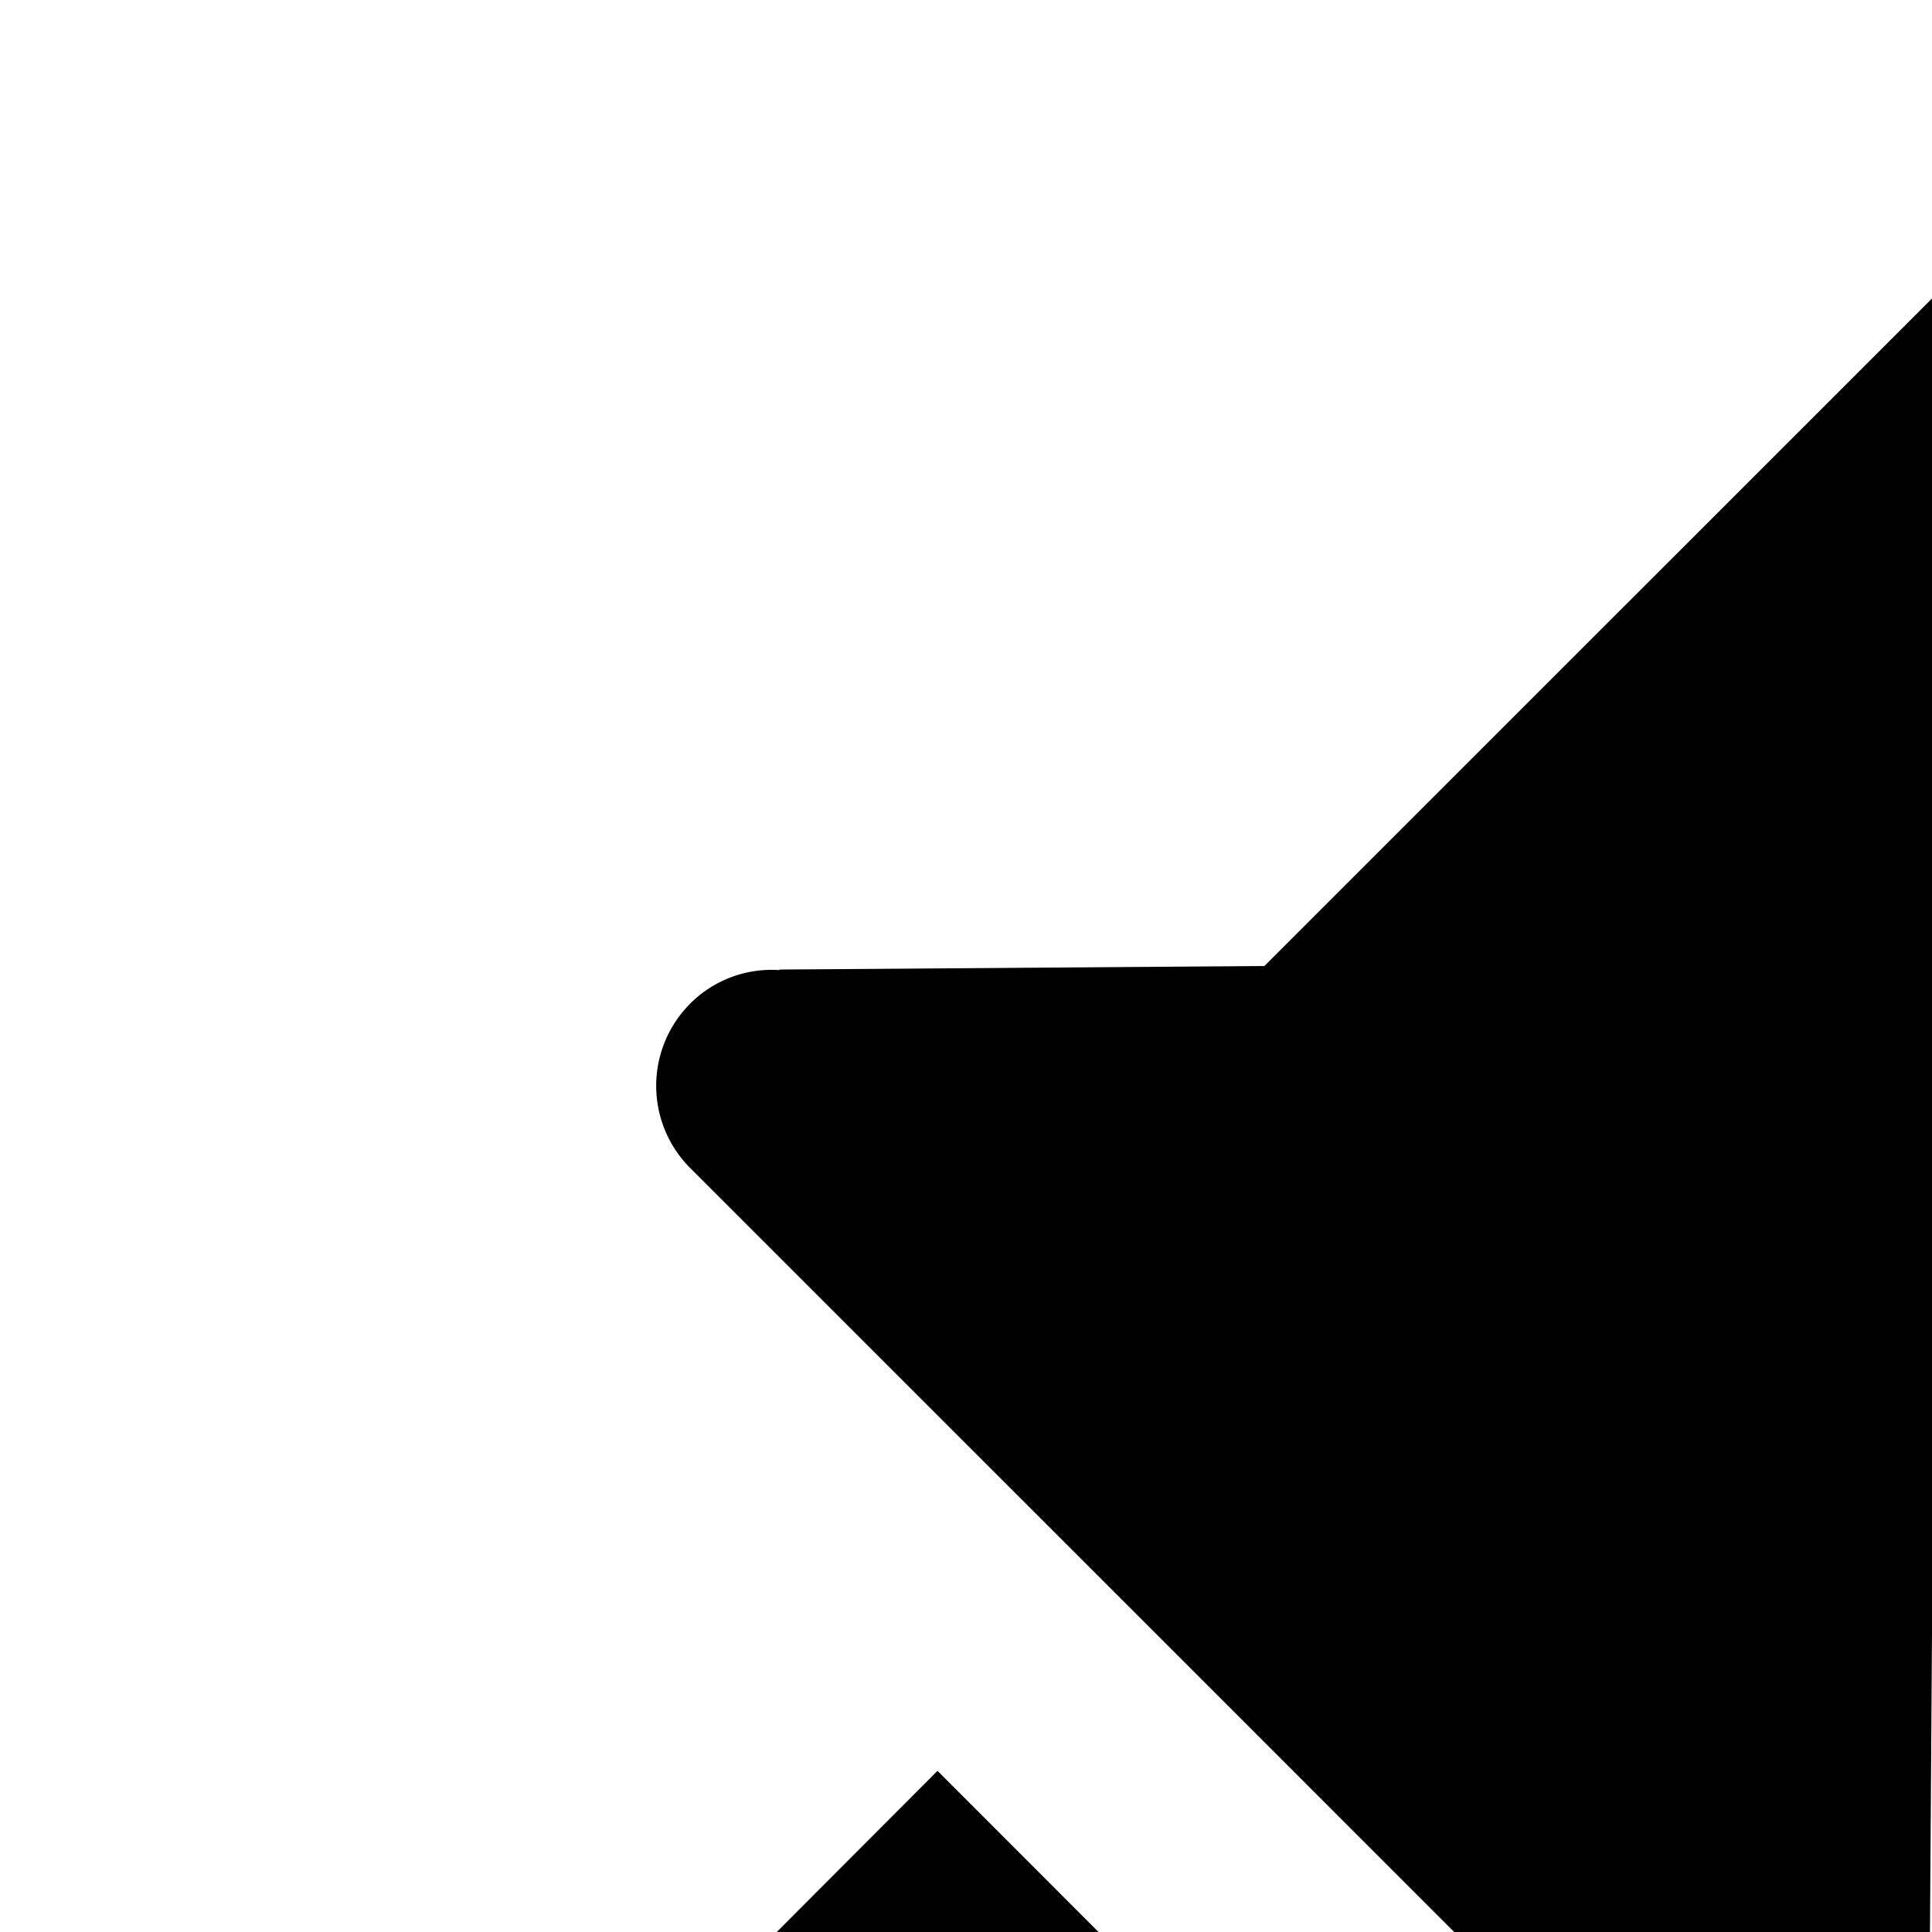 <?xml version="1.0" encoding="UTF-8"?>
<svg id="Layer_2" data-name="Layer 2" xmlns="http://www.w3.org/2000/svg" xmlns:xlink="http://www.w3.org/1999/xlink" viewBox="0 0 24 24">
<polygon fill-rule="evenodd" points="11.646 21.998 14.025 24.379 3.924 34.406 0 36 1.645 32.025 11.646 21.998"></polygon><path fill-rule="evenodd" d="M23.951,26.32h.008L24,20.289,32.293,12l2.27-.023,0-.009a1.446,1.446,0,0,0,1.01-2.47L31.041,4.96,26.5.483a1.446,1.446,0,0,0-2.469,1.011l-.008,0L24,3.708,15.707,12l-6.025.044,0,.007a1.429,1.429,0,0,0-1.106.414,1.446,1.446,0,0,0,0,2.047l6.459,6.458,6.457,6.459a1.442,1.442,0,0,0,2.463-1.108Z"></path></svg>